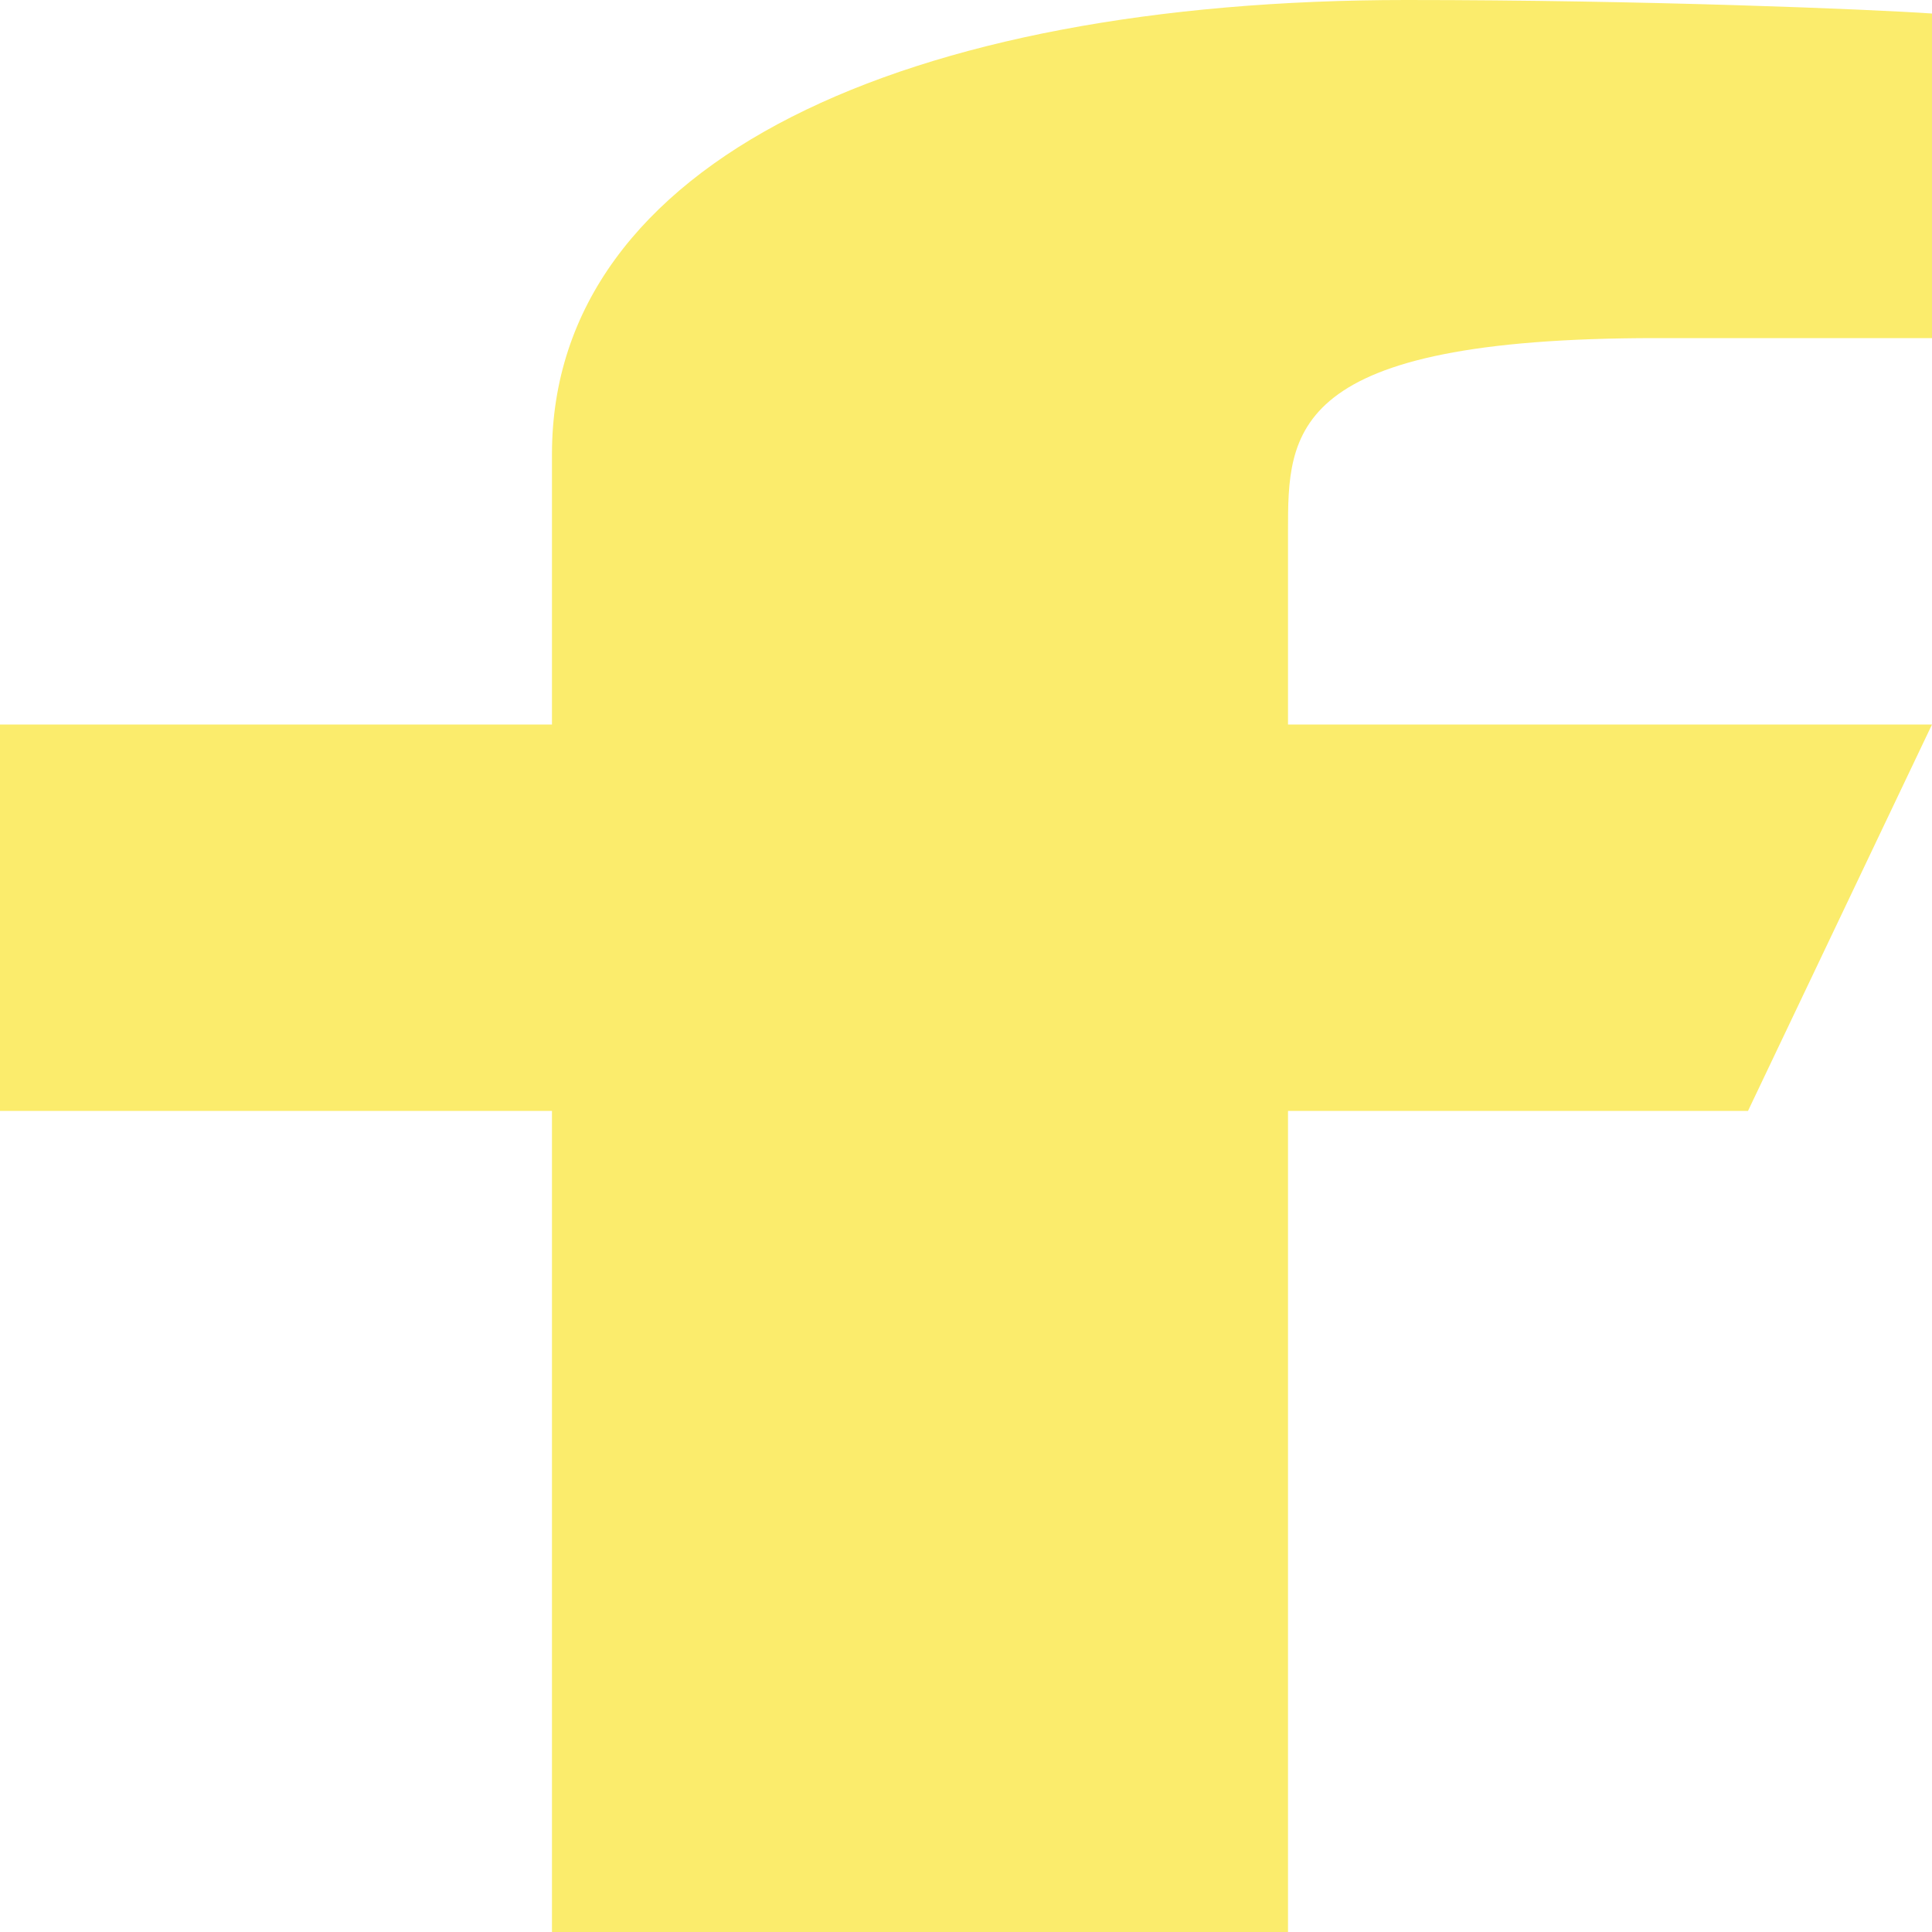 <svg width="30" height="30" viewBox="0 0 30 30" fill="none" xmlns="http://www.w3.org/2000/svg">
<path d="M20 17.25H27.143L30 11.25H20V8.25C20 6.705 20 5.25 25.714 5.25H30V0.21C29.069 0.145 25.551 0 21.837 0C14.08 0 8.571 2.486 8.571 7.05V11.25H0V17.25H8.571V30H20V17.25Z" fill="#FBEC6C"/>
</svg>
